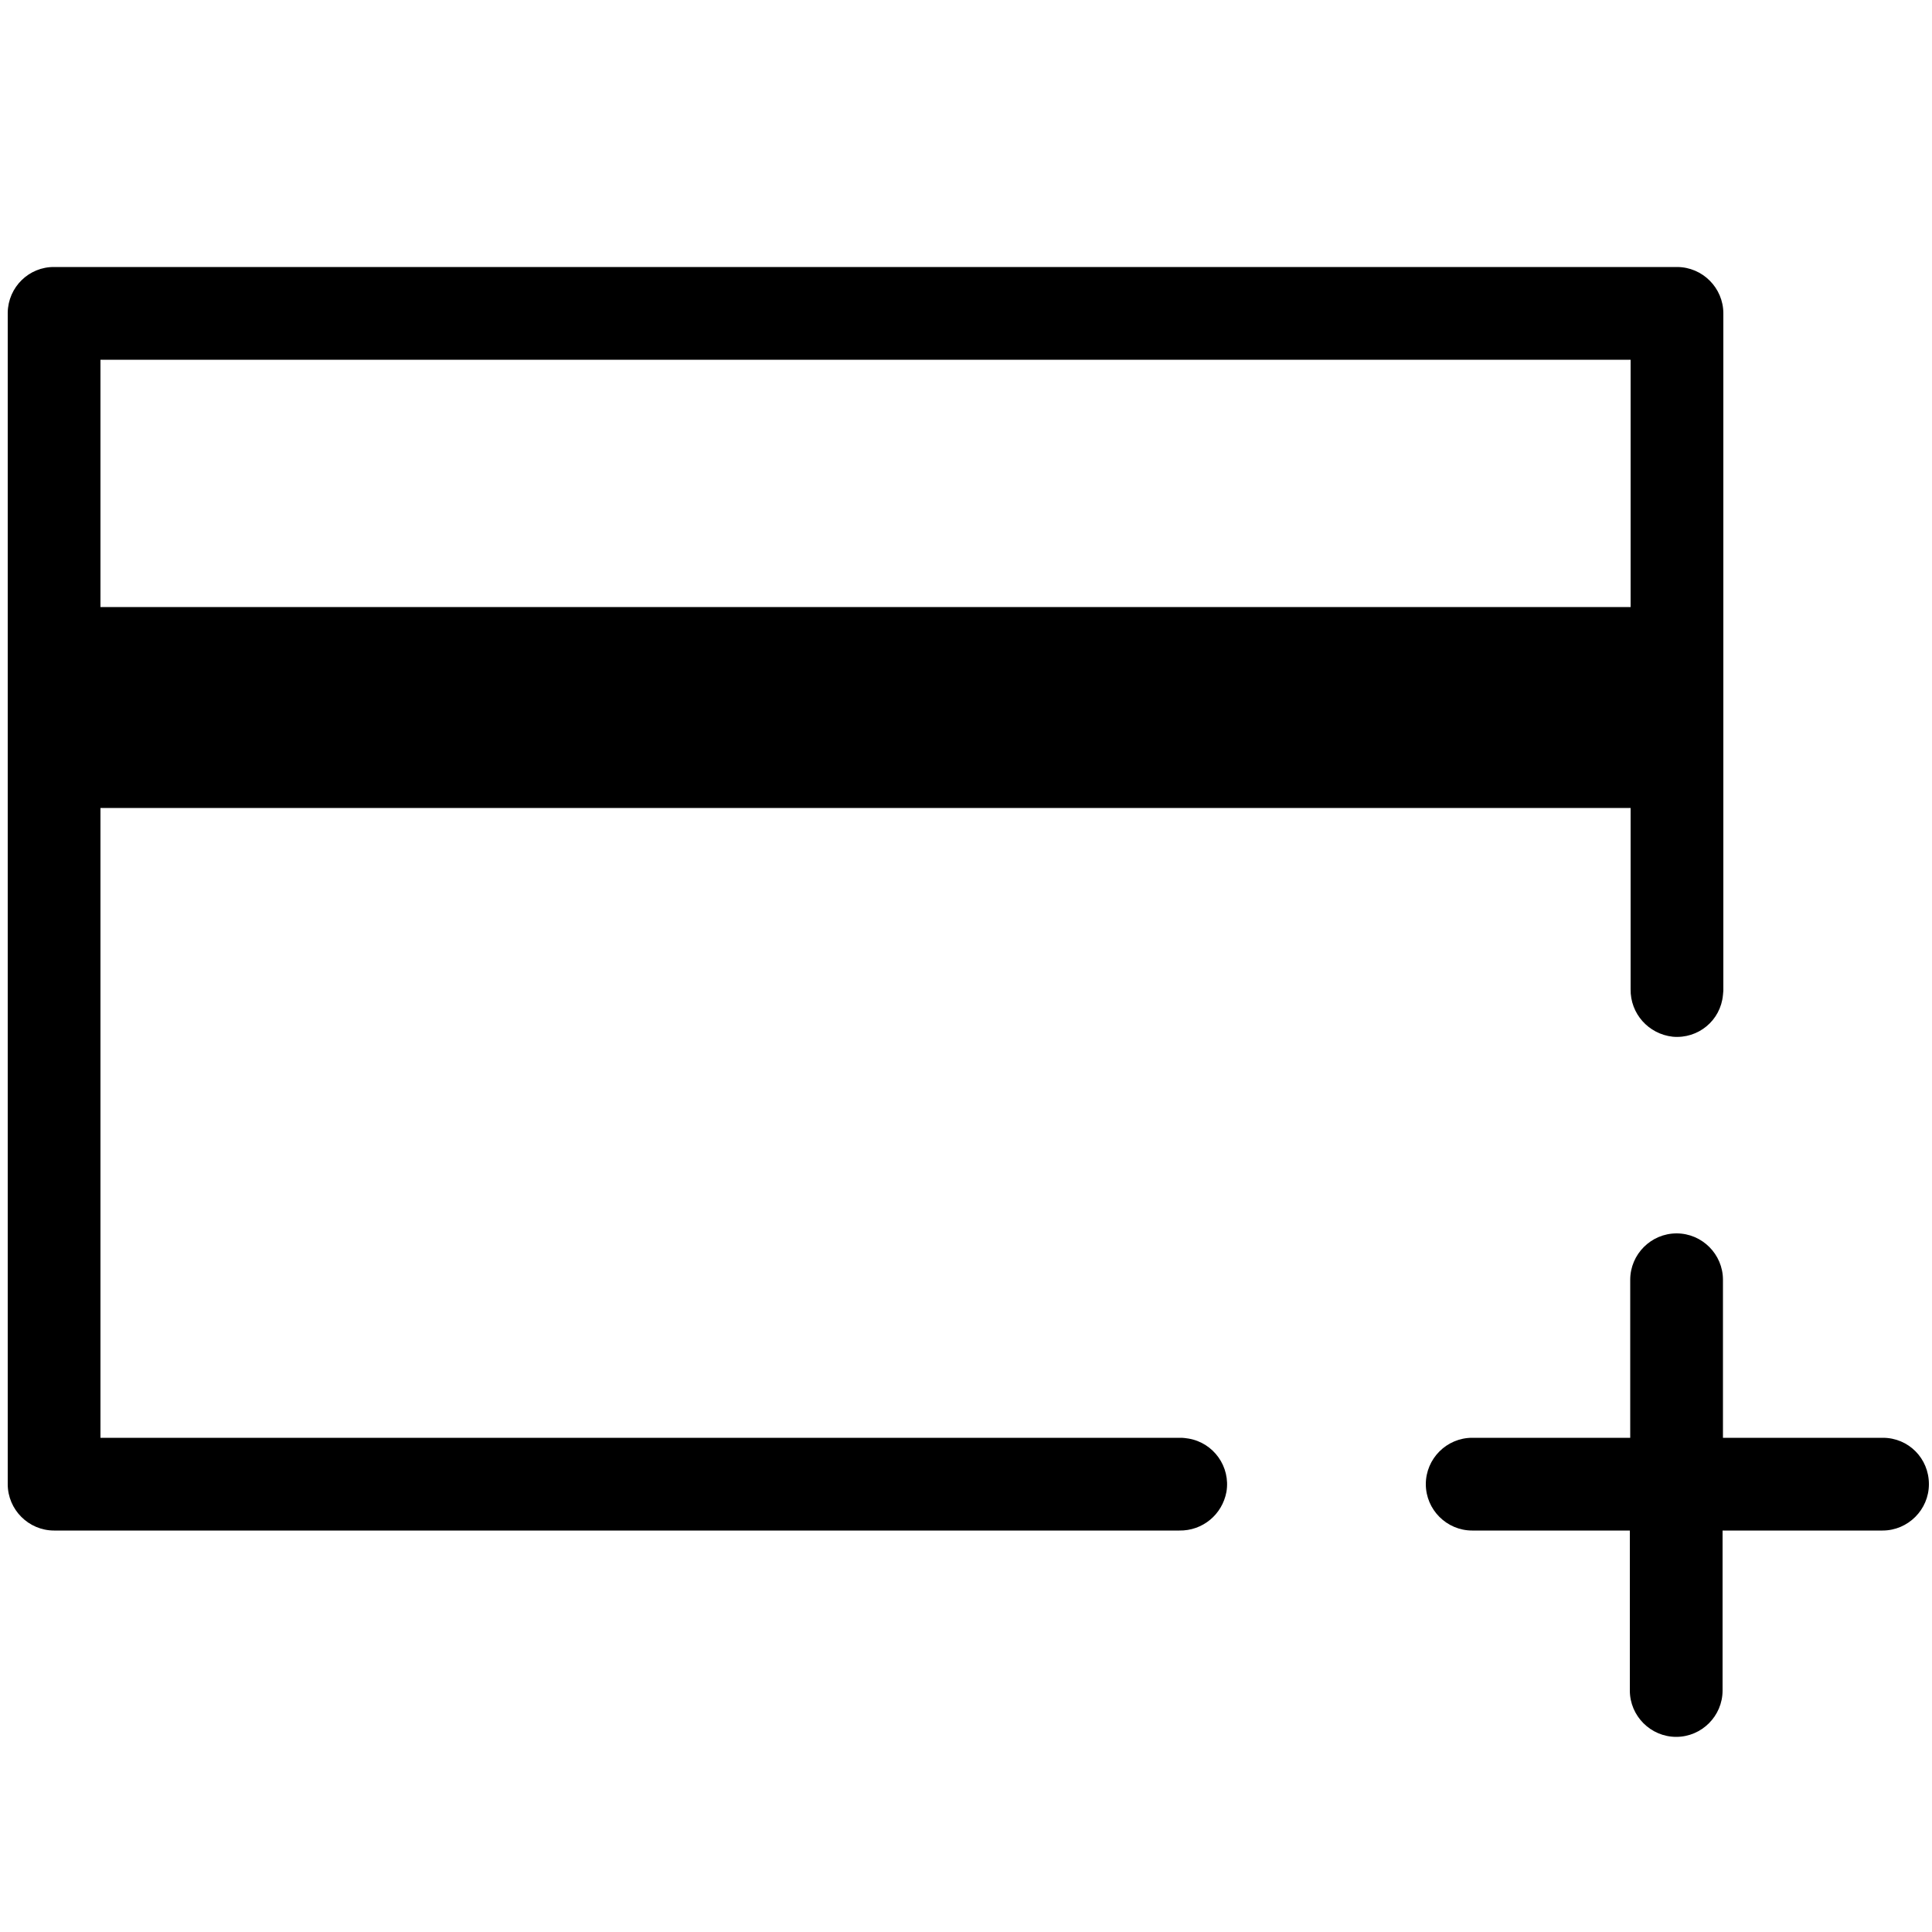 <svg xmlns="http://www.w3.org/2000/svg" viewBox="0 0 500 500" style="enable-background:new 0 0 500 500" xml:space="preserve"><path d="M434 69.1H14.1C7.5 69 2.1 74.3 2 80.9v303.2c0 6.6 5.4 12 12 12h291.2c6 .1 11.1-4.1 12.2-10 1.1-6.5-3.3-12.7-9.8-13.8-.7-.1-1.3-.2-2-.2H26v-163h396V256c-.1 6.3 4.6 11.6 10.9 12.3 6.6.6 12.4-4.2 13-10.8 0-.4.1-.7.1-1.1V81.1c0-6.6-5.4-12-12-12zm-12 88H26v-64h396v64zM499.2 384.1c0 6.6-5.4 12-12 12h-41.4v41.4c0 6.6-5.4 12-12 12s-12-5.4-12-12v-41.4H381c-6.6 0-12-5.4-12-12s5.4-12 12-12h40.9v-40.9c0-6.6 5.4-12 12-12s12 5.4 12 12v40.9h41.4c6.6 0 11.9 5.3 11.9 12z"/></svg>